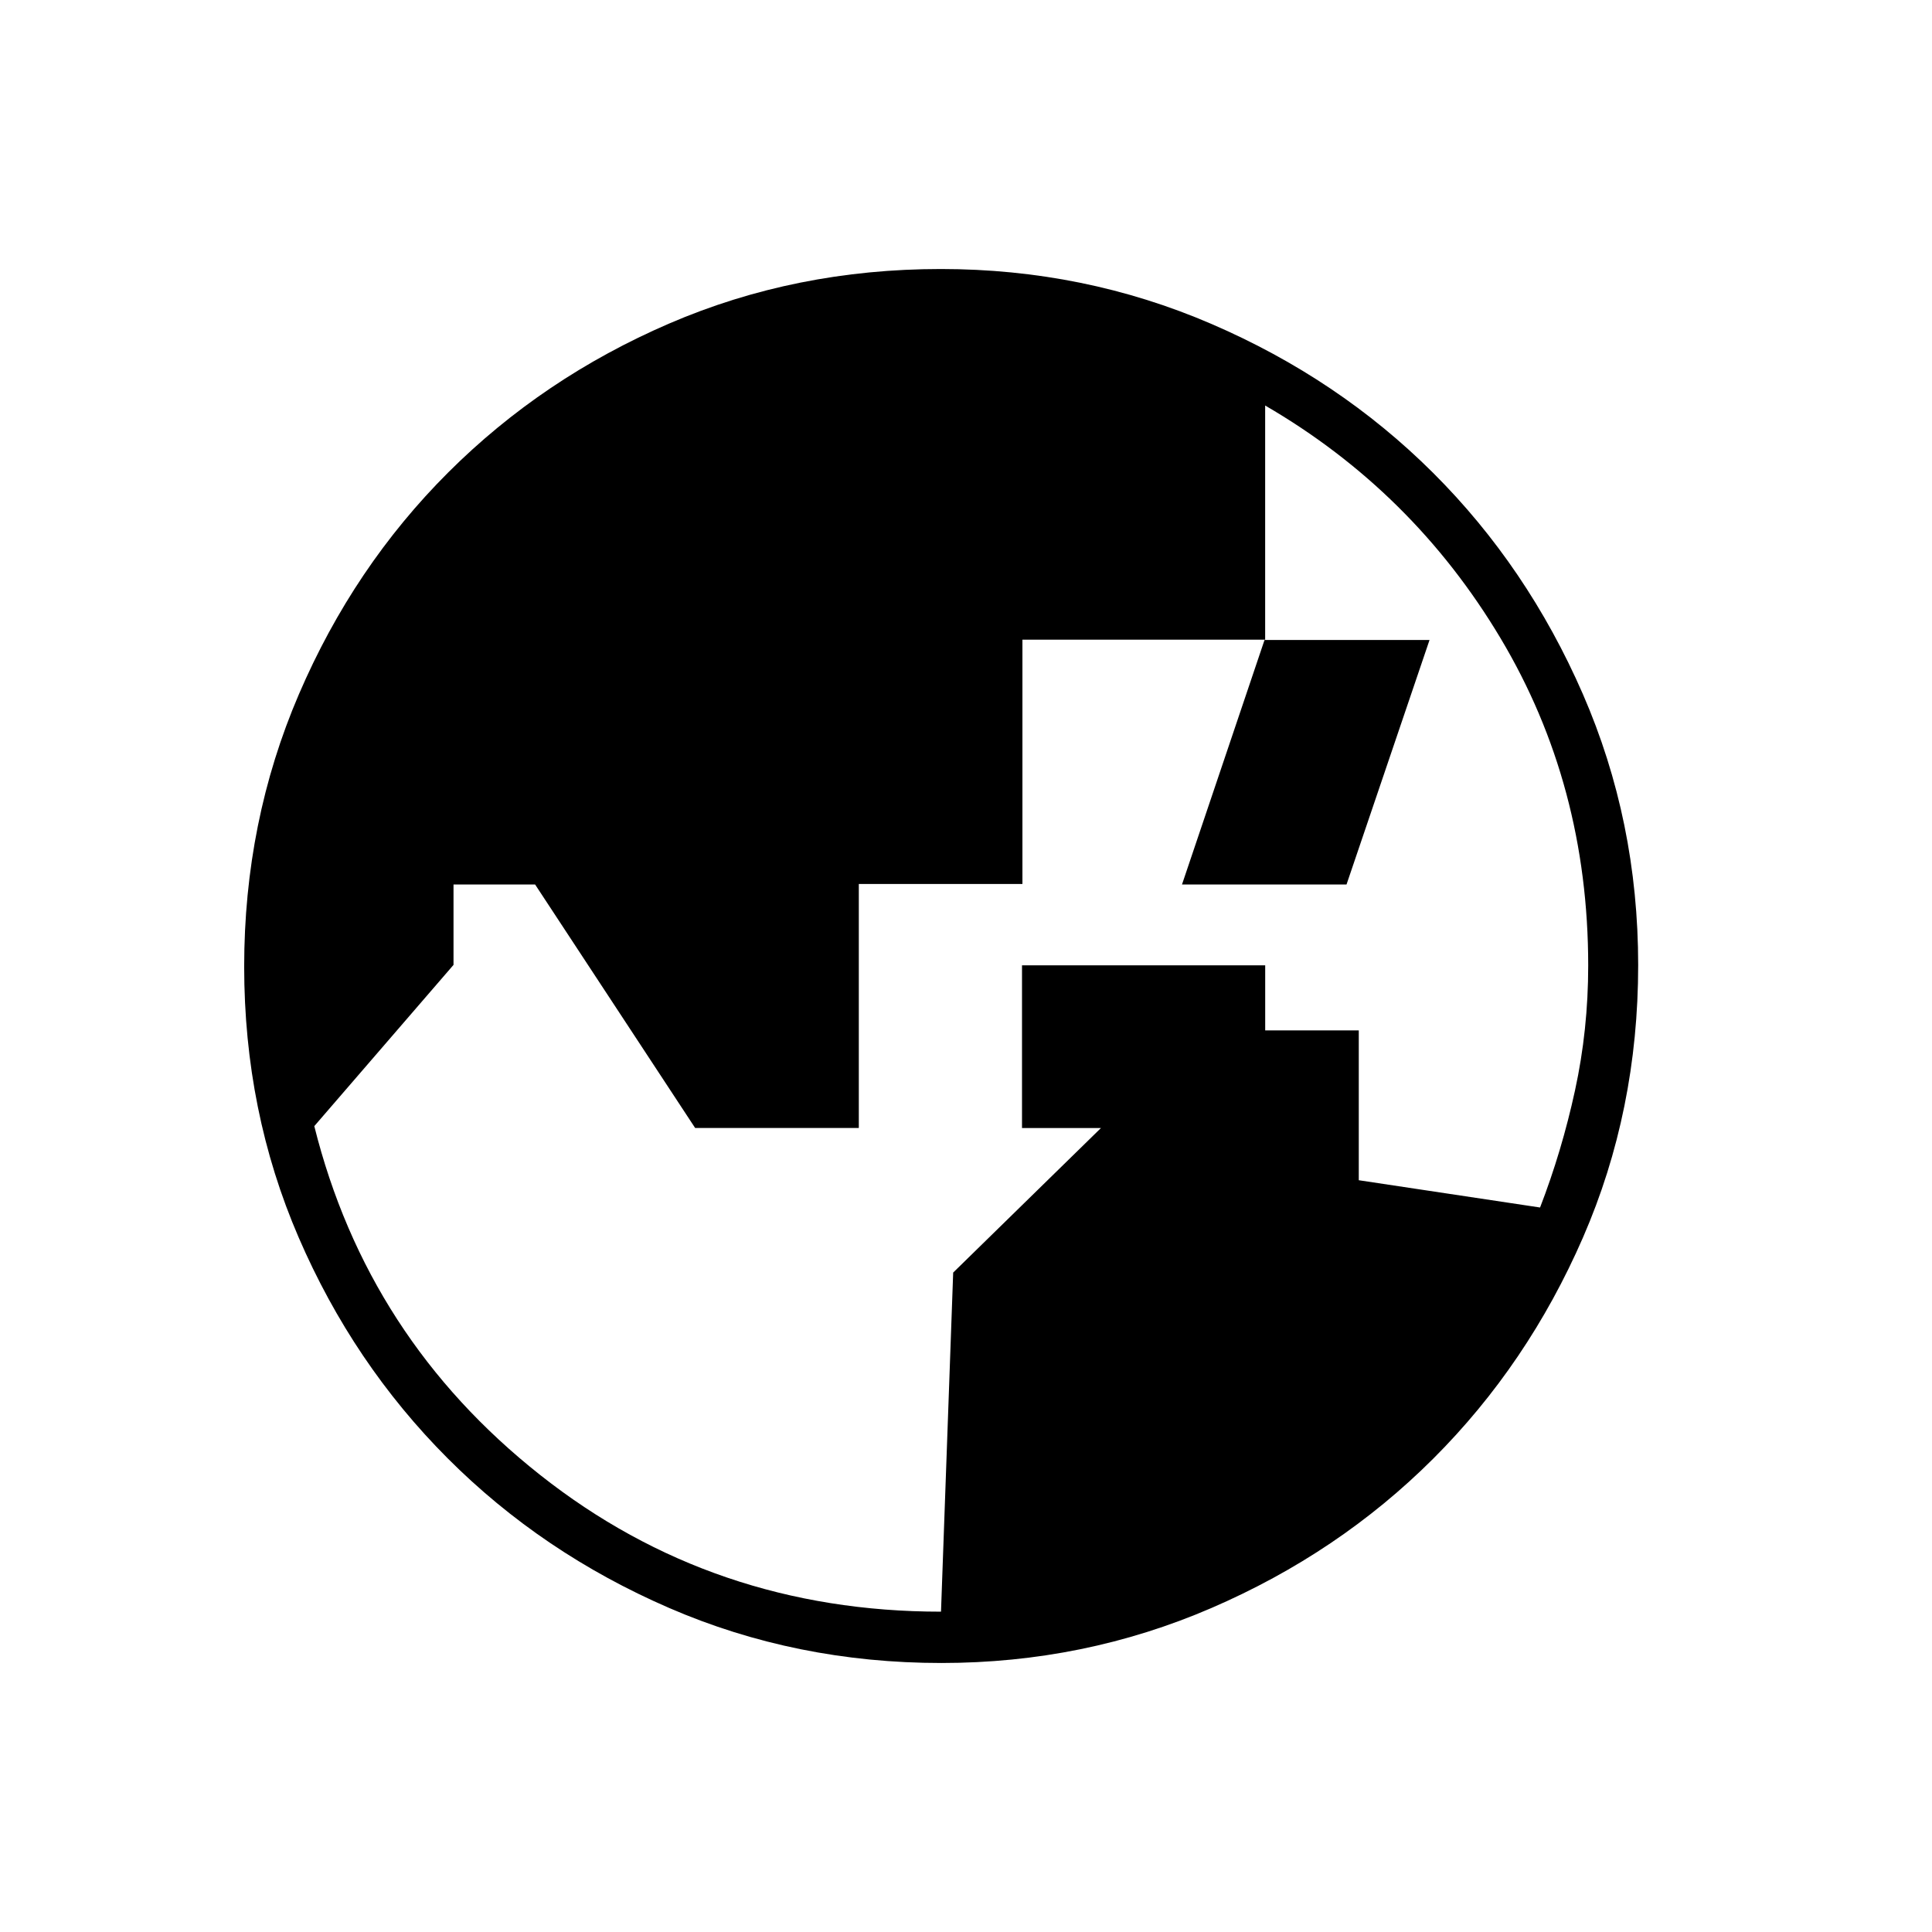 <svg xmlns="http://www.w3.org/2000/svg" height="40" viewBox="0 -960 960 960" width="40"><path d="m467.58-159.17 6.05-168.5L596.66-448h78.51v74.45L765.25-360q10.81-28.03 17.36-58.16 6.56-30.14 6.56-62.04 0-89.73-43.58-162.71Q702-715.89 628.65-758.5v116.34H508.04v121.4h-81.3v121.26h-81.32l-79.53-121h-40.54v39.95l-69.18 80.12Q182.5-295 268.42-227.08q85.93 67.91 199.16 67.91ZM628.67-399.5H507.83v-80.83h120.84v80.83Zm-.33-242.5h81.99l-41.25 121.5h-81.75L628.34-642ZM467.77-133.67q-72.17 0-135.29-27.35-63.12-27.36-110.04-74.35-46.92-46.99-74.01-109.68-27.1-62.68-27.1-134.67 0-72.07 27.21-135.35 27.21-63.29 74.18-110.18 46.98-46.9 109.8-73.99 62.83-27.09 134.97-27.09 71.13 0 134.42 27.27 63.28 27.26 110.18 74.01 46.89 46.75 74.4 109.87Q814-552.05 814-480.46q0 72.35-27.41 135.33-27.42 62.99-74.41 109.92-46.99 46.92-110.25 74.23-63.26 27.31-134.16 27.31Z"/></svg>